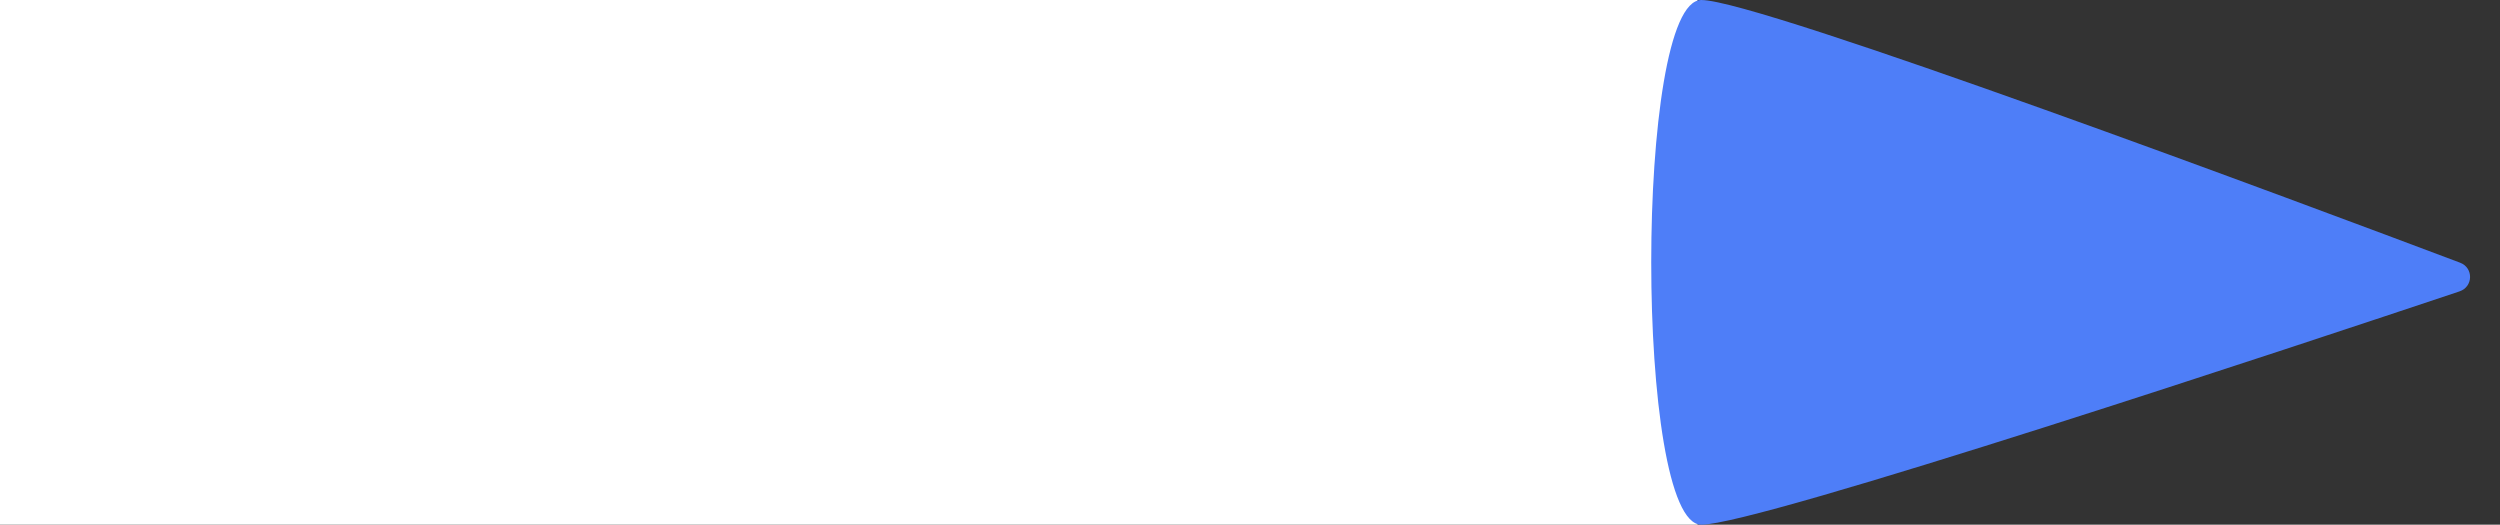 <svg width="162" height="34" viewBox="0 0 162 34" fill="none" xmlns="http://www.w3.org/2000/svg">
<rect x="0" y="0" width="162" height="34" fill="#333333" stroke="none"/>
<rect width="110" height="34" fill="white"/>
<path d="M159.415 17.023C149.459 13.272 113.966 0 110.248 0C105.917 0 105.917 34 110.248 34C113.962 34 149.375 22.23 159.38 18.88C160.27 18.582 160.293 17.354 159.415 17.023Z" fill="#4E7EF8"/>
</svg>
